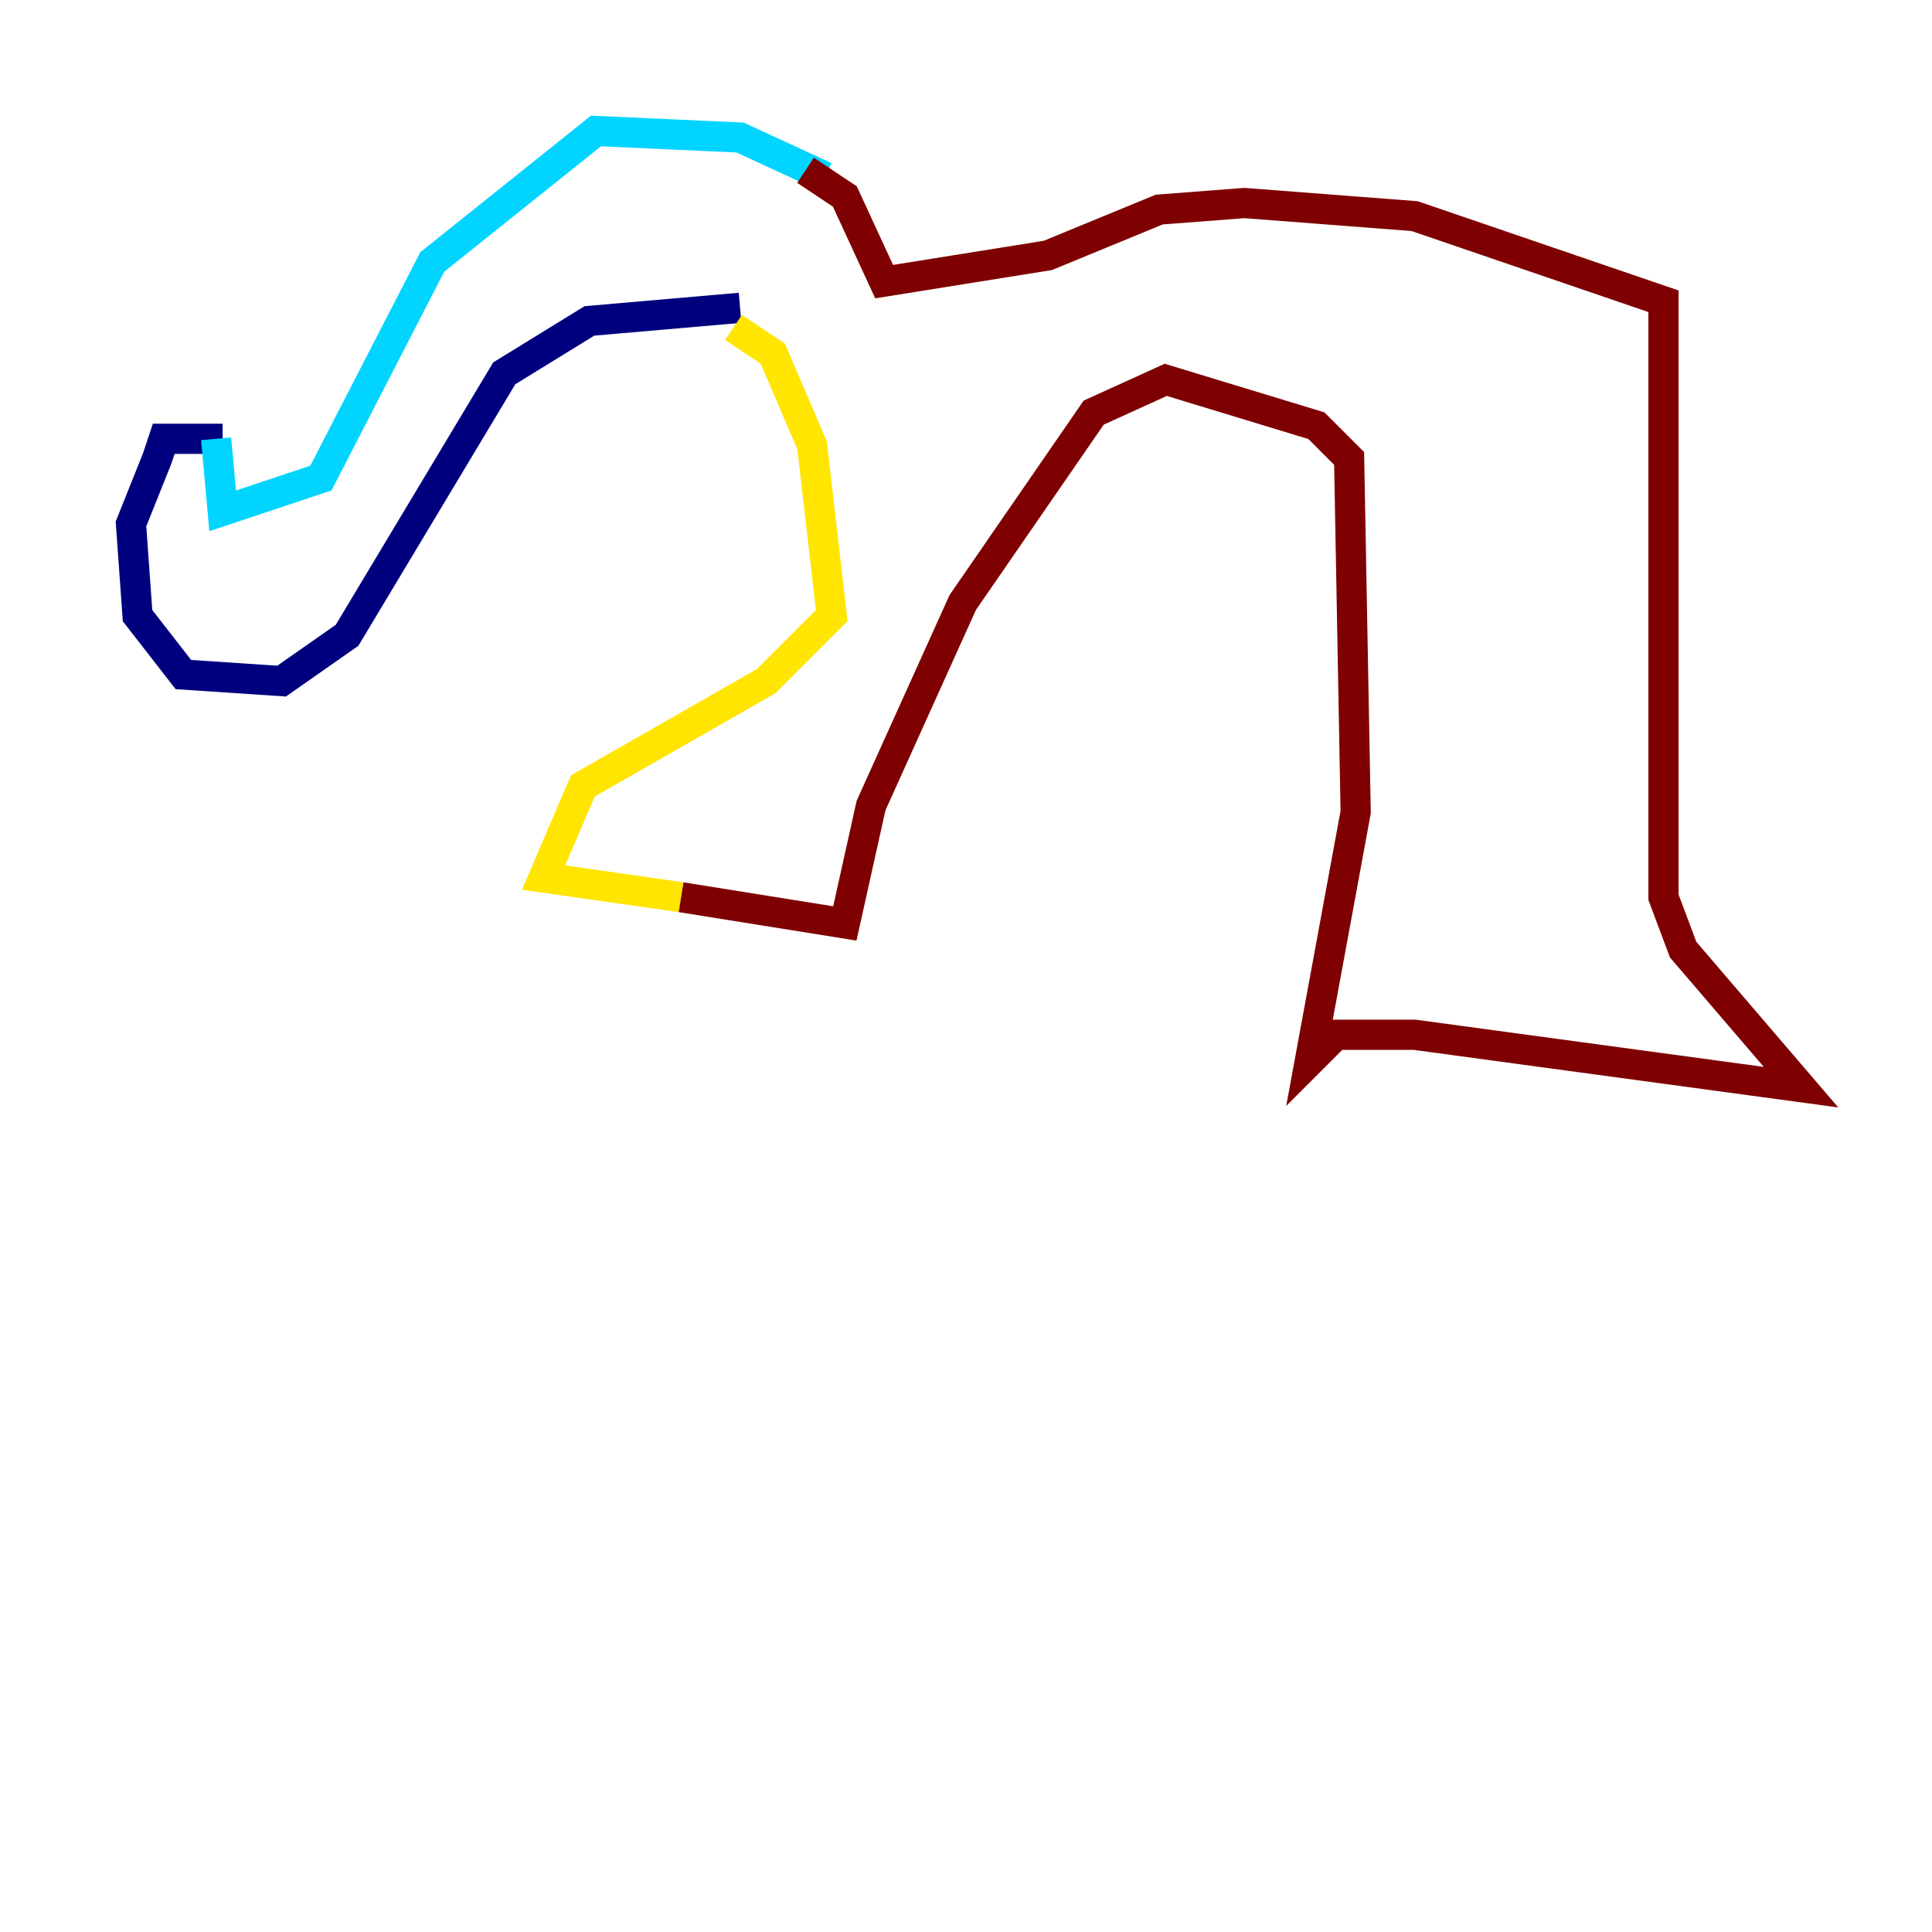 <?xml version="1.0" encoding="utf-8" ?>
<svg baseProfile="tiny" height="128" version="1.2" viewBox="0,0,128,128" width="128" xmlns="http://www.w3.org/2000/svg" xmlns:ev="http://www.w3.org/2001/xml-events" xmlns:xlink="http://www.w3.org/1999/xlink"><defs /><polyline fill="none" points="14.752,29.071 10.848,29.071 10.414,30.373 8.678,34.712 9.112,40.786 12.149,44.691 18.658,45.125 22.997,42.088 33.41,24.732 39.051,21.261 49.031,20.393" stroke="#00007f" stroke-width="2" /><polyline fill="none" points="14.319,29.071 14.752,33.844 21.261,31.675 28.637,17.356 39.485,8.678 49.031,9.112 54.671,11.715" stroke="#00d4ff" stroke-width="2" /><polyline fill="none" points="48.597,21.695 51.2,23.43 53.803,29.505 55.105,40.786 50.766,45.125 38.617,52.068 36.014,58.142 45.125,59.444" stroke="#ffe500" stroke-width="2" /><polyline fill="none" points="45.125,59.444 55.973,61.18 57.709,53.37 63.783,39.919 72.461,27.336 77.234,25.166 87.214,28.203 89.383,30.373 89.817,53.803 86.78,70.291 88.515,68.556 93.722,68.556 119.322,72.027 111.512,62.915 110.21,59.444 110.21,19.959 93.722,14.319 82.441,13.451 76.8,13.885 69.424,16.922 58.576,18.658 55.973,13.017 53.37,11.281" stroke="#7f0000" stroke-width="2" /></svg>
